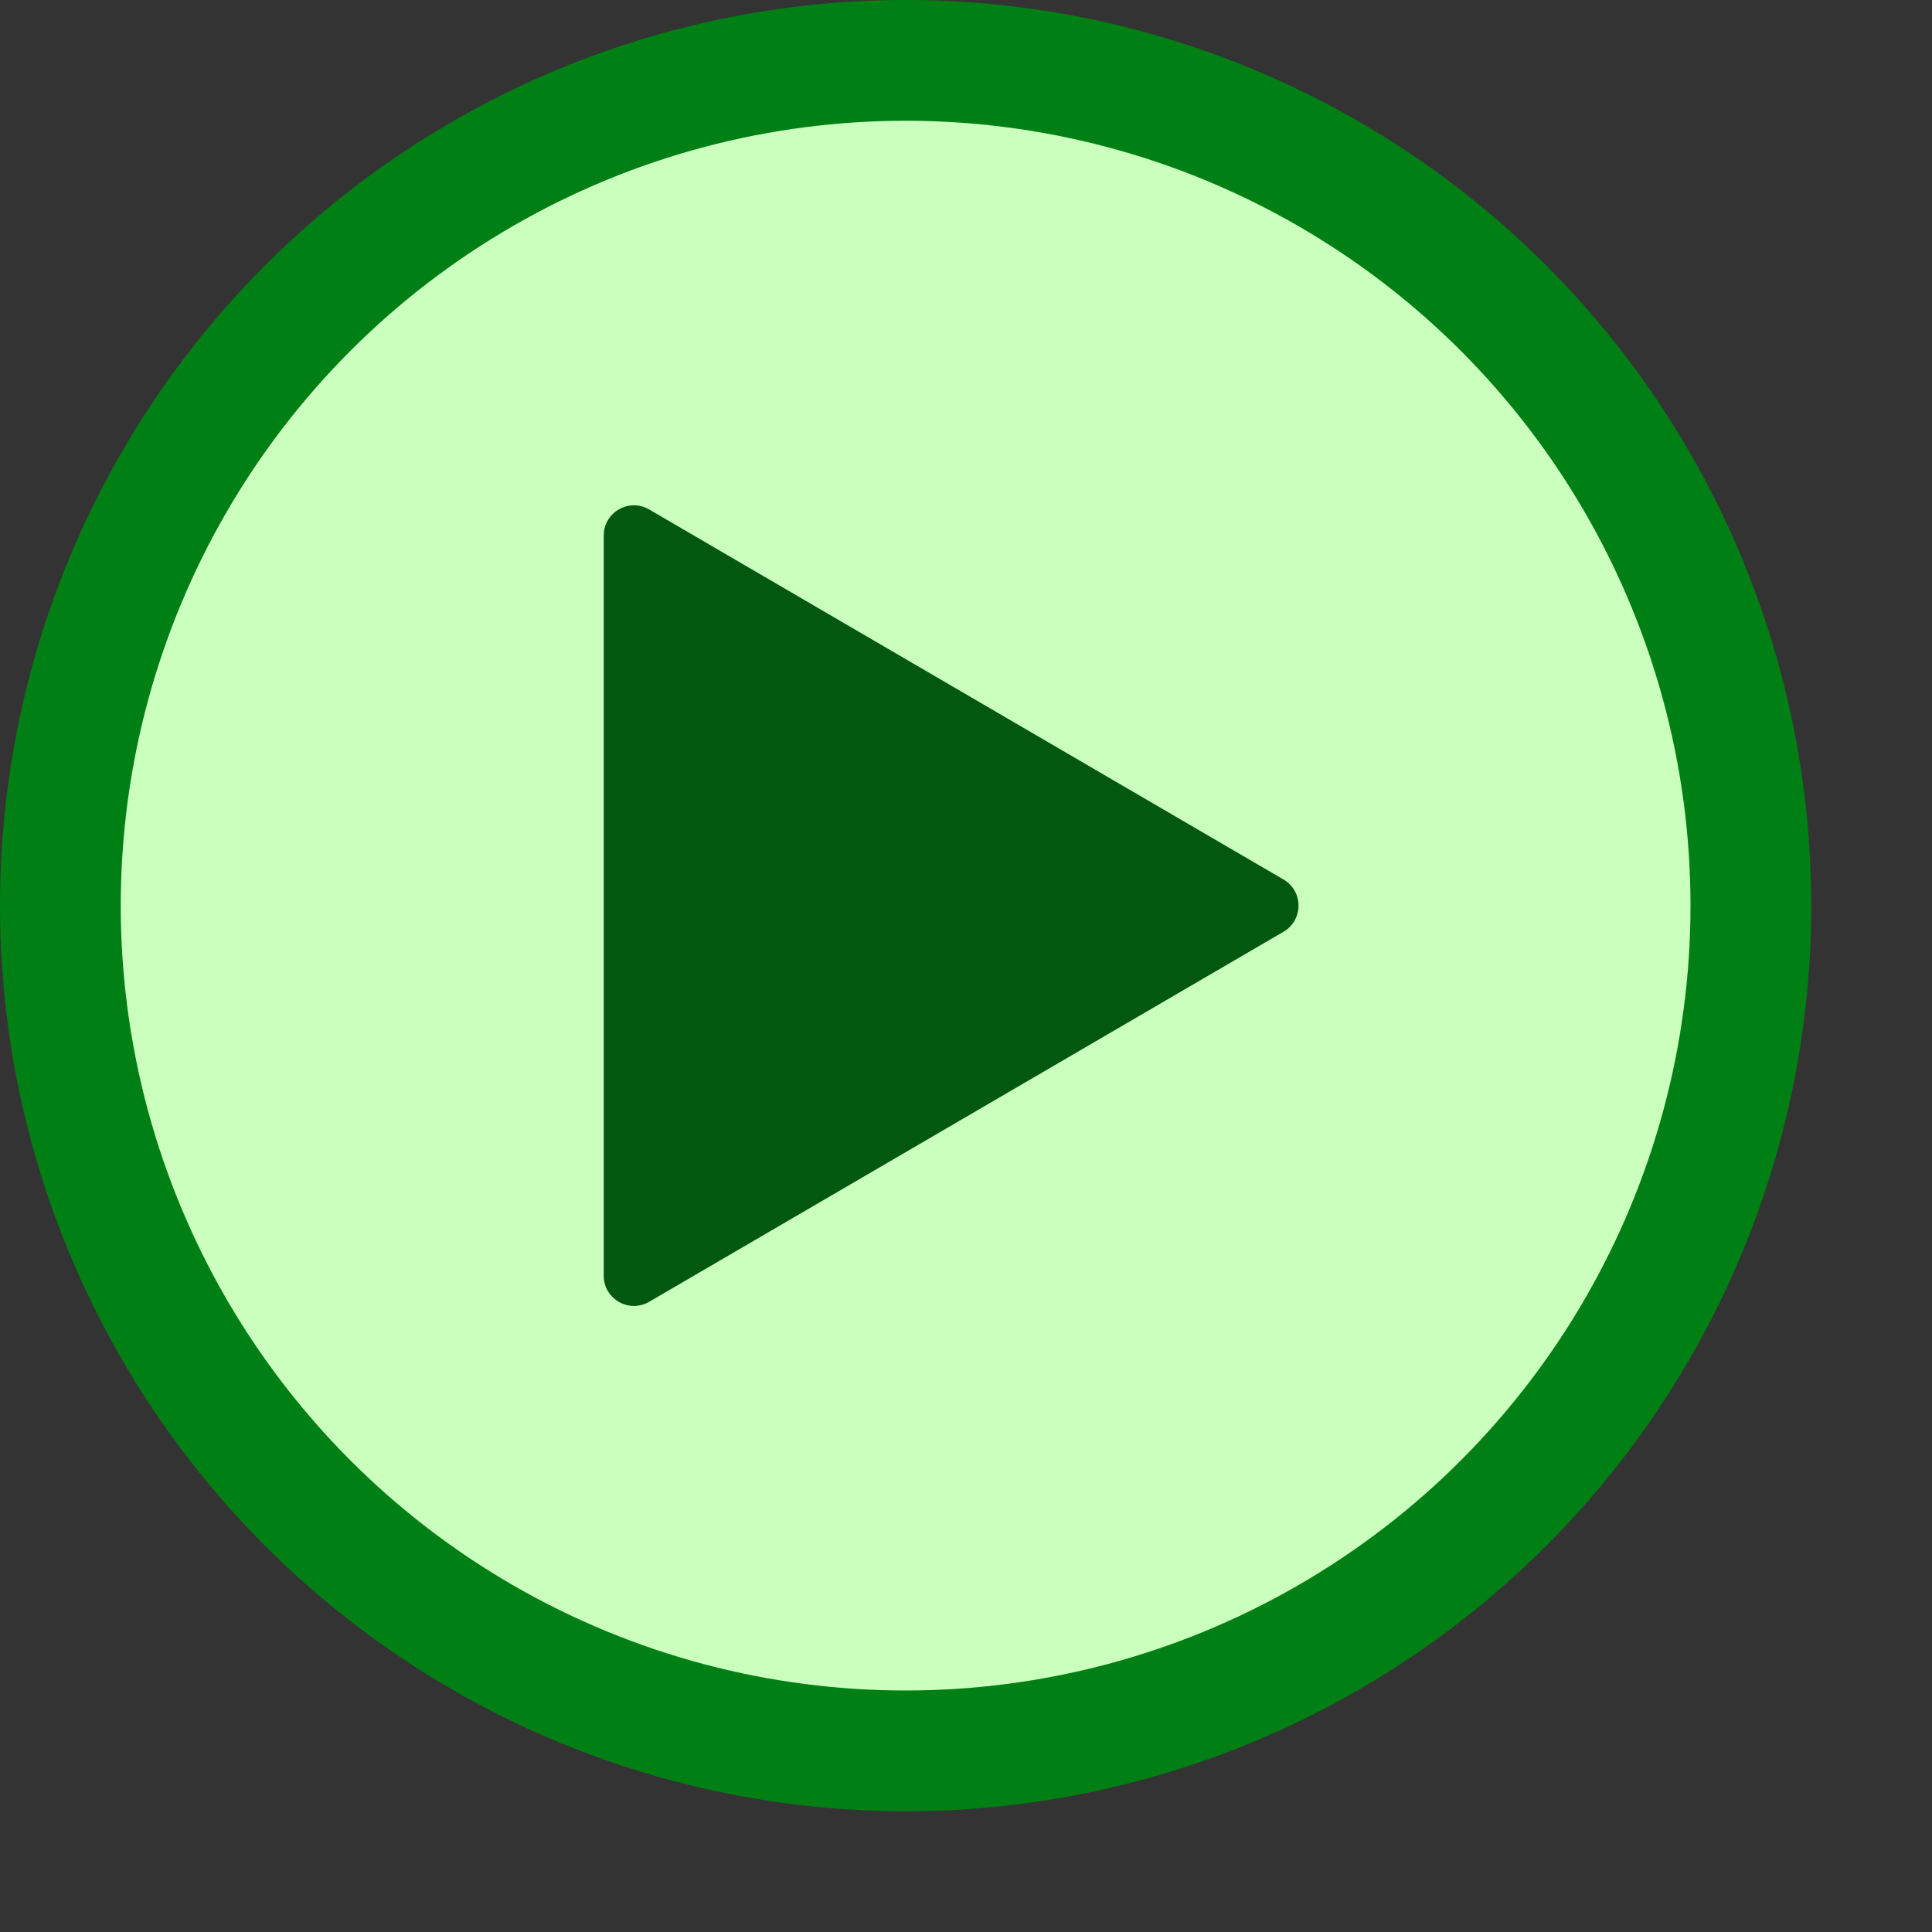 <svg width="16" height="16" viewBox="0 0 16 16" fill="none" xmlns="http://www.w3.org/2000/svg">
<rect x="0" y="0" width="16" height="16" fill="#333333" stroke="none"/>
<circle cx="7.5" cy="7.5" r="7" fill="#CBFFBE" stroke="#008014"/>
<path d="M5 10.565V4.435C5 4.242 5.209 4.122 5.376 4.219L10.63 7.284C10.795 7.381 10.795 7.619 10.63 7.716L5.376 10.781C5.209 10.878 5 10.758 5 10.565Z" fill="#02580E"/>
</svg>
